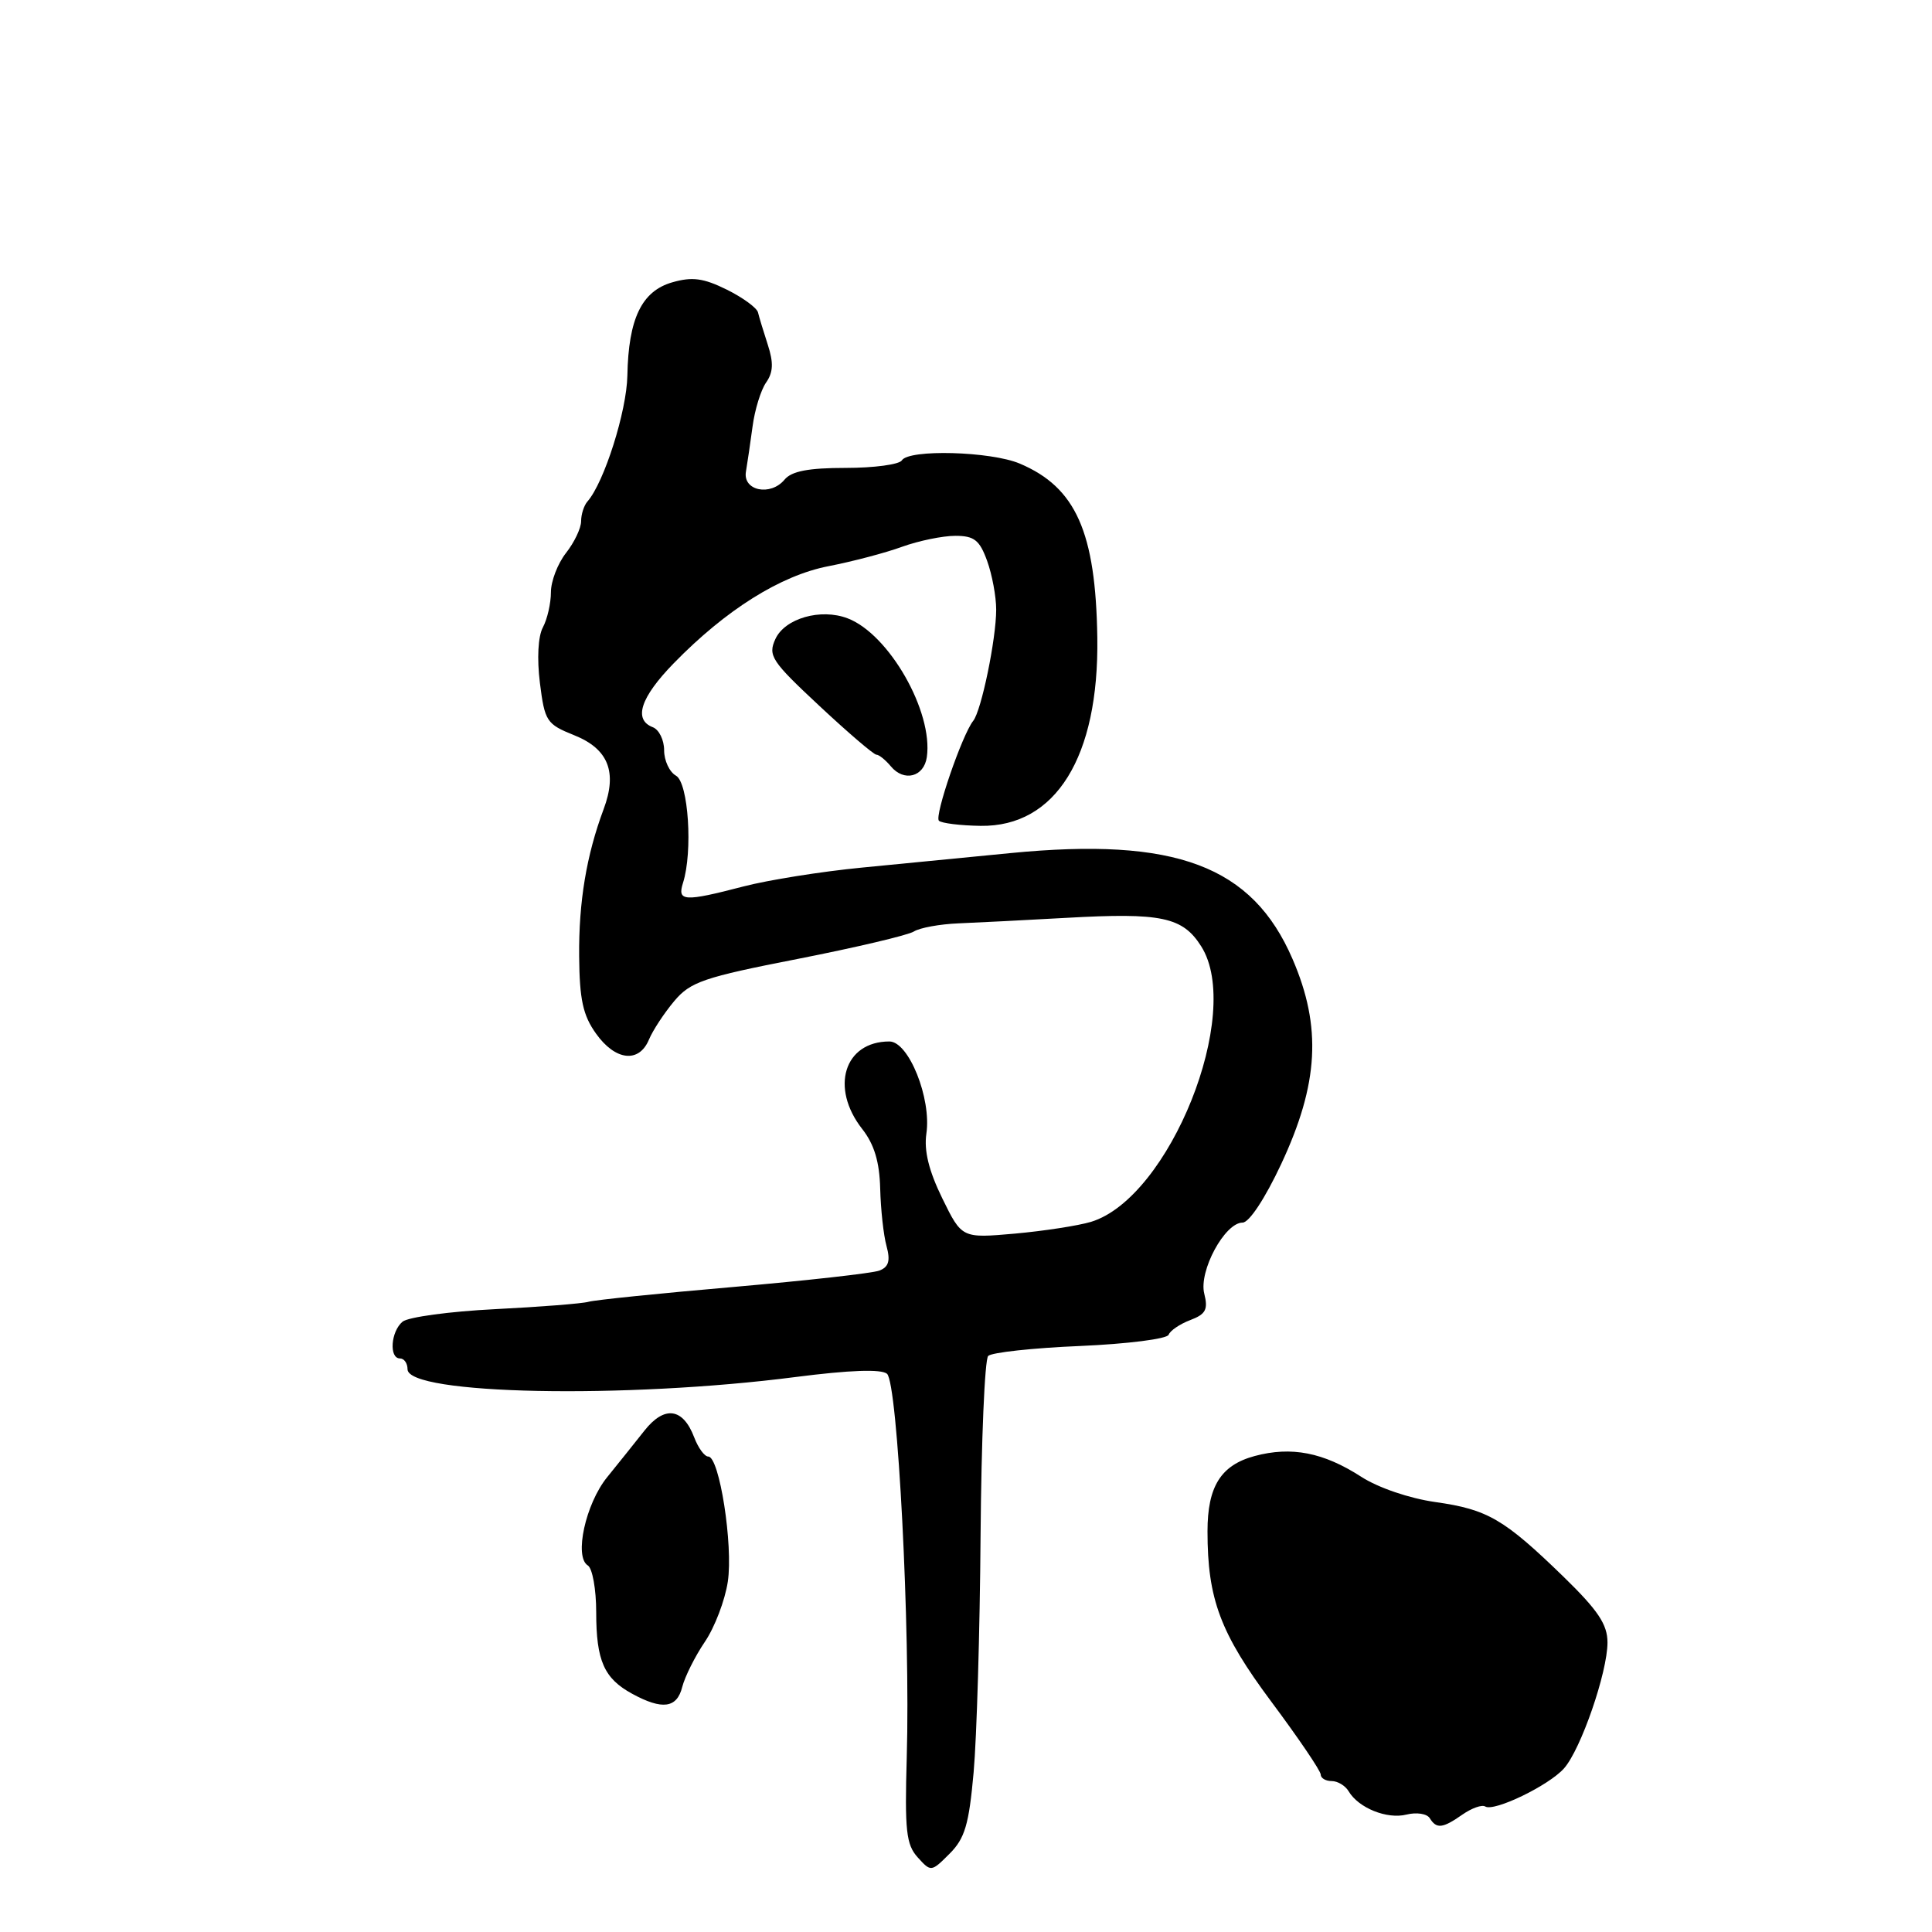 <?xml version="1.0" encoding="UTF-8" standalone="no"?>
<!DOCTYPE svg PUBLIC "-//W3C//DTD SVG 1.1//EN" "http://www.w3.org/Graphics/SVG/1.1/DTD/svg11.dtd" >
<svg xmlns="http://www.w3.org/2000/svg" xmlns:xlink="http://www.w3.org/1999/xlink" version="1.1" viewBox="0 0 256 256">
 <g >
 <path fill="currentColor"
d=" M 129.01 234.85 C 129.42 230.26 129.84 216.15 129.93 203.50 C 130.03 190.85 130.48 180.13 130.94 179.67 C 131.39 179.21 136.88 178.61 143.13 178.35 C 149.38 178.08 154.66 177.41 154.85 176.86 C 155.05 176.32 156.33 175.44 157.71 174.92 C 159.77 174.14 160.10 173.52 159.57 171.41 C 158.82 168.43 162.29 162.00 164.65 162.00 C 165.52 162.00 167.63 158.80 169.76 154.25 C 174.74 143.61 175.16 136.08 171.27 127.08 C 165.93 114.71 155.78 110.90 133.88 113.04 C 128.45 113.57 119.60 114.43 114.22 114.96 C 108.84 115.48 101.77 116.61 98.51 117.46 C 90.63 119.51 89.72 119.45 90.50 116.99 C 91.82 112.85 91.22 103.70 89.57 102.78 C 88.71 102.30 88.00 100.78 88.00 99.42 C 88.00 98.05 87.33 96.68 86.50 96.36 C 83.90 95.36 84.86 92.42 89.27 87.89 C 96.18 80.80 103.43 76.25 109.79 75.02 C 112.93 74.41 117.32 73.26 119.53 72.45 C 121.75 71.65 124.92 71.00 126.58 71.00 C 129.09 71.00 129.80 71.56 130.80 74.32 C 131.46 76.15 132.00 79.05 132.00 80.77 C 132.00 84.67 130.04 94.15 128.96 95.51 C 127.49 97.35 123.79 108.13 124.41 108.75 C 124.75 109.08 127.23 109.39 129.94 109.43 C 139.88 109.57 145.63 100.31 145.40 84.50 C 145.19 70.49 142.56 64.58 135.13 61.43 C 131.28 59.80 120.43 59.50 119.50 61.00 C 119.16 61.55 115.81 62.00 112.06 62.00 C 107.13 62.00 104.89 62.43 103.96 63.55 C 102.10 65.79 98.41 65.03 98.84 62.50 C 99.03 61.40 99.42 58.70 99.72 56.50 C 100.01 54.30 100.82 51.68 101.51 50.69 C 102.46 49.34 102.51 48.06 101.74 45.69 C 101.17 43.93 100.58 42.00 100.44 41.40 C 100.29 40.79 98.43 39.43 96.29 38.37 C 93.21 36.85 91.72 36.65 89.08 37.41 C 85.03 38.57 83.27 42.22 83.13 49.77 C 83.04 54.51 80.05 63.94 77.84 66.45 C 77.38 66.97 77.00 68.15 77.00 69.07 C 77.00 69.98 76.10 71.87 75.00 73.27 C 73.90 74.67 73.00 77.01 73.00 78.47 C 73.00 79.94 72.52 82.03 71.94 83.12 C 71.29 84.32 71.14 87.26 71.54 90.49 C 72.18 95.58 72.42 95.95 76.08 97.42 C 80.61 99.23 81.83 102.30 79.98 107.23 C 77.71 113.32 76.68 119.47 76.74 126.70 C 76.79 132.43 77.24 134.53 78.97 136.95 C 81.53 140.55 84.67 140.91 85.99 137.75 C 86.51 136.51 88.02 134.22 89.34 132.65 C 91.48 130.10 93.23 129.50 105.71 127.06 C 113.39 125.55 120.31 123.92 121.09 123.43 C 121.86 122.94 124.53 122.45 127.00 122.35 C 129.47 122.25 135.90 121.92 141.29 121.62 C 153.90 120.91 156.71 121.50 159.17 125.40 C 164.77 134.26 154.99 158.72 144.57 161.90 C 142.88 162.41 138.34 163.11 134.48 163.46 C 127.45 164.08 127.45 164.08 124.86 158.79 C 123.07 155.13 122.42 152.48 122.75 150.21 C 123.44 145.55 120.41 138.00 117.85 138.00 C 111.86 138.00 109.96 144.13 114.25 149.60 C 115.84 151.63 116.54 153.94 116.63 157.49 C 116.70 160.24 117.07 163.67 117.47 165.11 C 118.00 167.06 117.76 167.88 116.52 168.36 C 115.60 168.71 106.90 169.68 97.18 170.53 C 87.45 171.37 78.83 172.25 78.00 172.49 C 77.17 172.73 71.59 173.17 65.59 173.47 C 59.59 173.77 54.08 174.52 53.34 175.13 C 51.78 176.43 51.53 180.00 53.00 180.00 C 53.55 180.00 54.00 180.64 54.00 181.43 C 54.00 184.80 82.81 185.38 105.43 182.46 C 112.59 181.54 116.76 181.39 117.53 182.03 C 118.95 183.20 120.64 215.97 120.15 232.82 C 119.87 242.56 120.07 244.42 121.60 246.11 C 123.36 248.06 123.40 248.05 125.82 245.63 C 127.85 243.60 128.39 241.78 129.01 234.85 Z  M 193.78 240.44 C 195.00 239.59 196.36 239.10 196.80 239.37 C 197.97 240.10 205.23 236.59 207.24 234.32 C 209.47 231.81 213.00 221.60 213.00 217.64 C 213.00 215.25 211.76 213.39 207.19 208.94 C 199.30 201.28 197.13 200.01 190.19 199.03 C 186.74 198.54 182.61 197.13 180.37 195.68 C 175.36 192.45 171.12 191.62 166.25 192.93 C 161.77 194.14 160.00 196.96 160.00 202.91 C 160.00 211.88 161.70 216.41 168.44 225.46 C 172.05 230.30 175.00 234.65 175.00 235.13 C 175.00 235.61 175.65 236.00 176.45 236.00 C 177.25 236.00 178.26 236.61 178.70 237.35 C 180.01 239.57 183.79 241.09 186.37 240.44 C 187.70 240.11 189.08 240.32 189.45 240.92 C 190.35 242.37 191.15 242.28 193.78 240.44 Z  M 90.40 223.53 C 90.75 222.17 92.09 219.48 93.39 217.56 C 94.70 215.64 96.07 212.04 96.44 209.57 C 97.16 204.74 95.33 193.00 93.85 193.00 C 93.35 193.00 92.52 191.86 91.99 190.47 C 90.50 186.54 88.04 186.21 85.38 189.58 C 84.11 191.19 81.89 193.96 80.44 195.75 C 77.59 199.27 76.05 206.30 77.89 207.43 C 78.50 207.81 79.00 210.60 79.00 213.62 C 79.00 220.06 80.04 222.41 83.78 224.44 C 87.76 226.61 89.70 226.34 90.40 223.53 Z  M 122.81 100.32 C 123.67 94.30 117.79 84.01 112.31 81.93 C 108.74 80.57 103.99 81.94 102.74 84.68 C 101.74 86.87 102.21 87.60 108.57 93.53 C 112.38 97.09 115.78 100.00 116.13 100.00 C 116.47 100.00 117.33 100.69 118.04 101.54 C 119.78 103.64 122.43 102.96 122.81 100.32 Z "/>
</g>
</svg>
